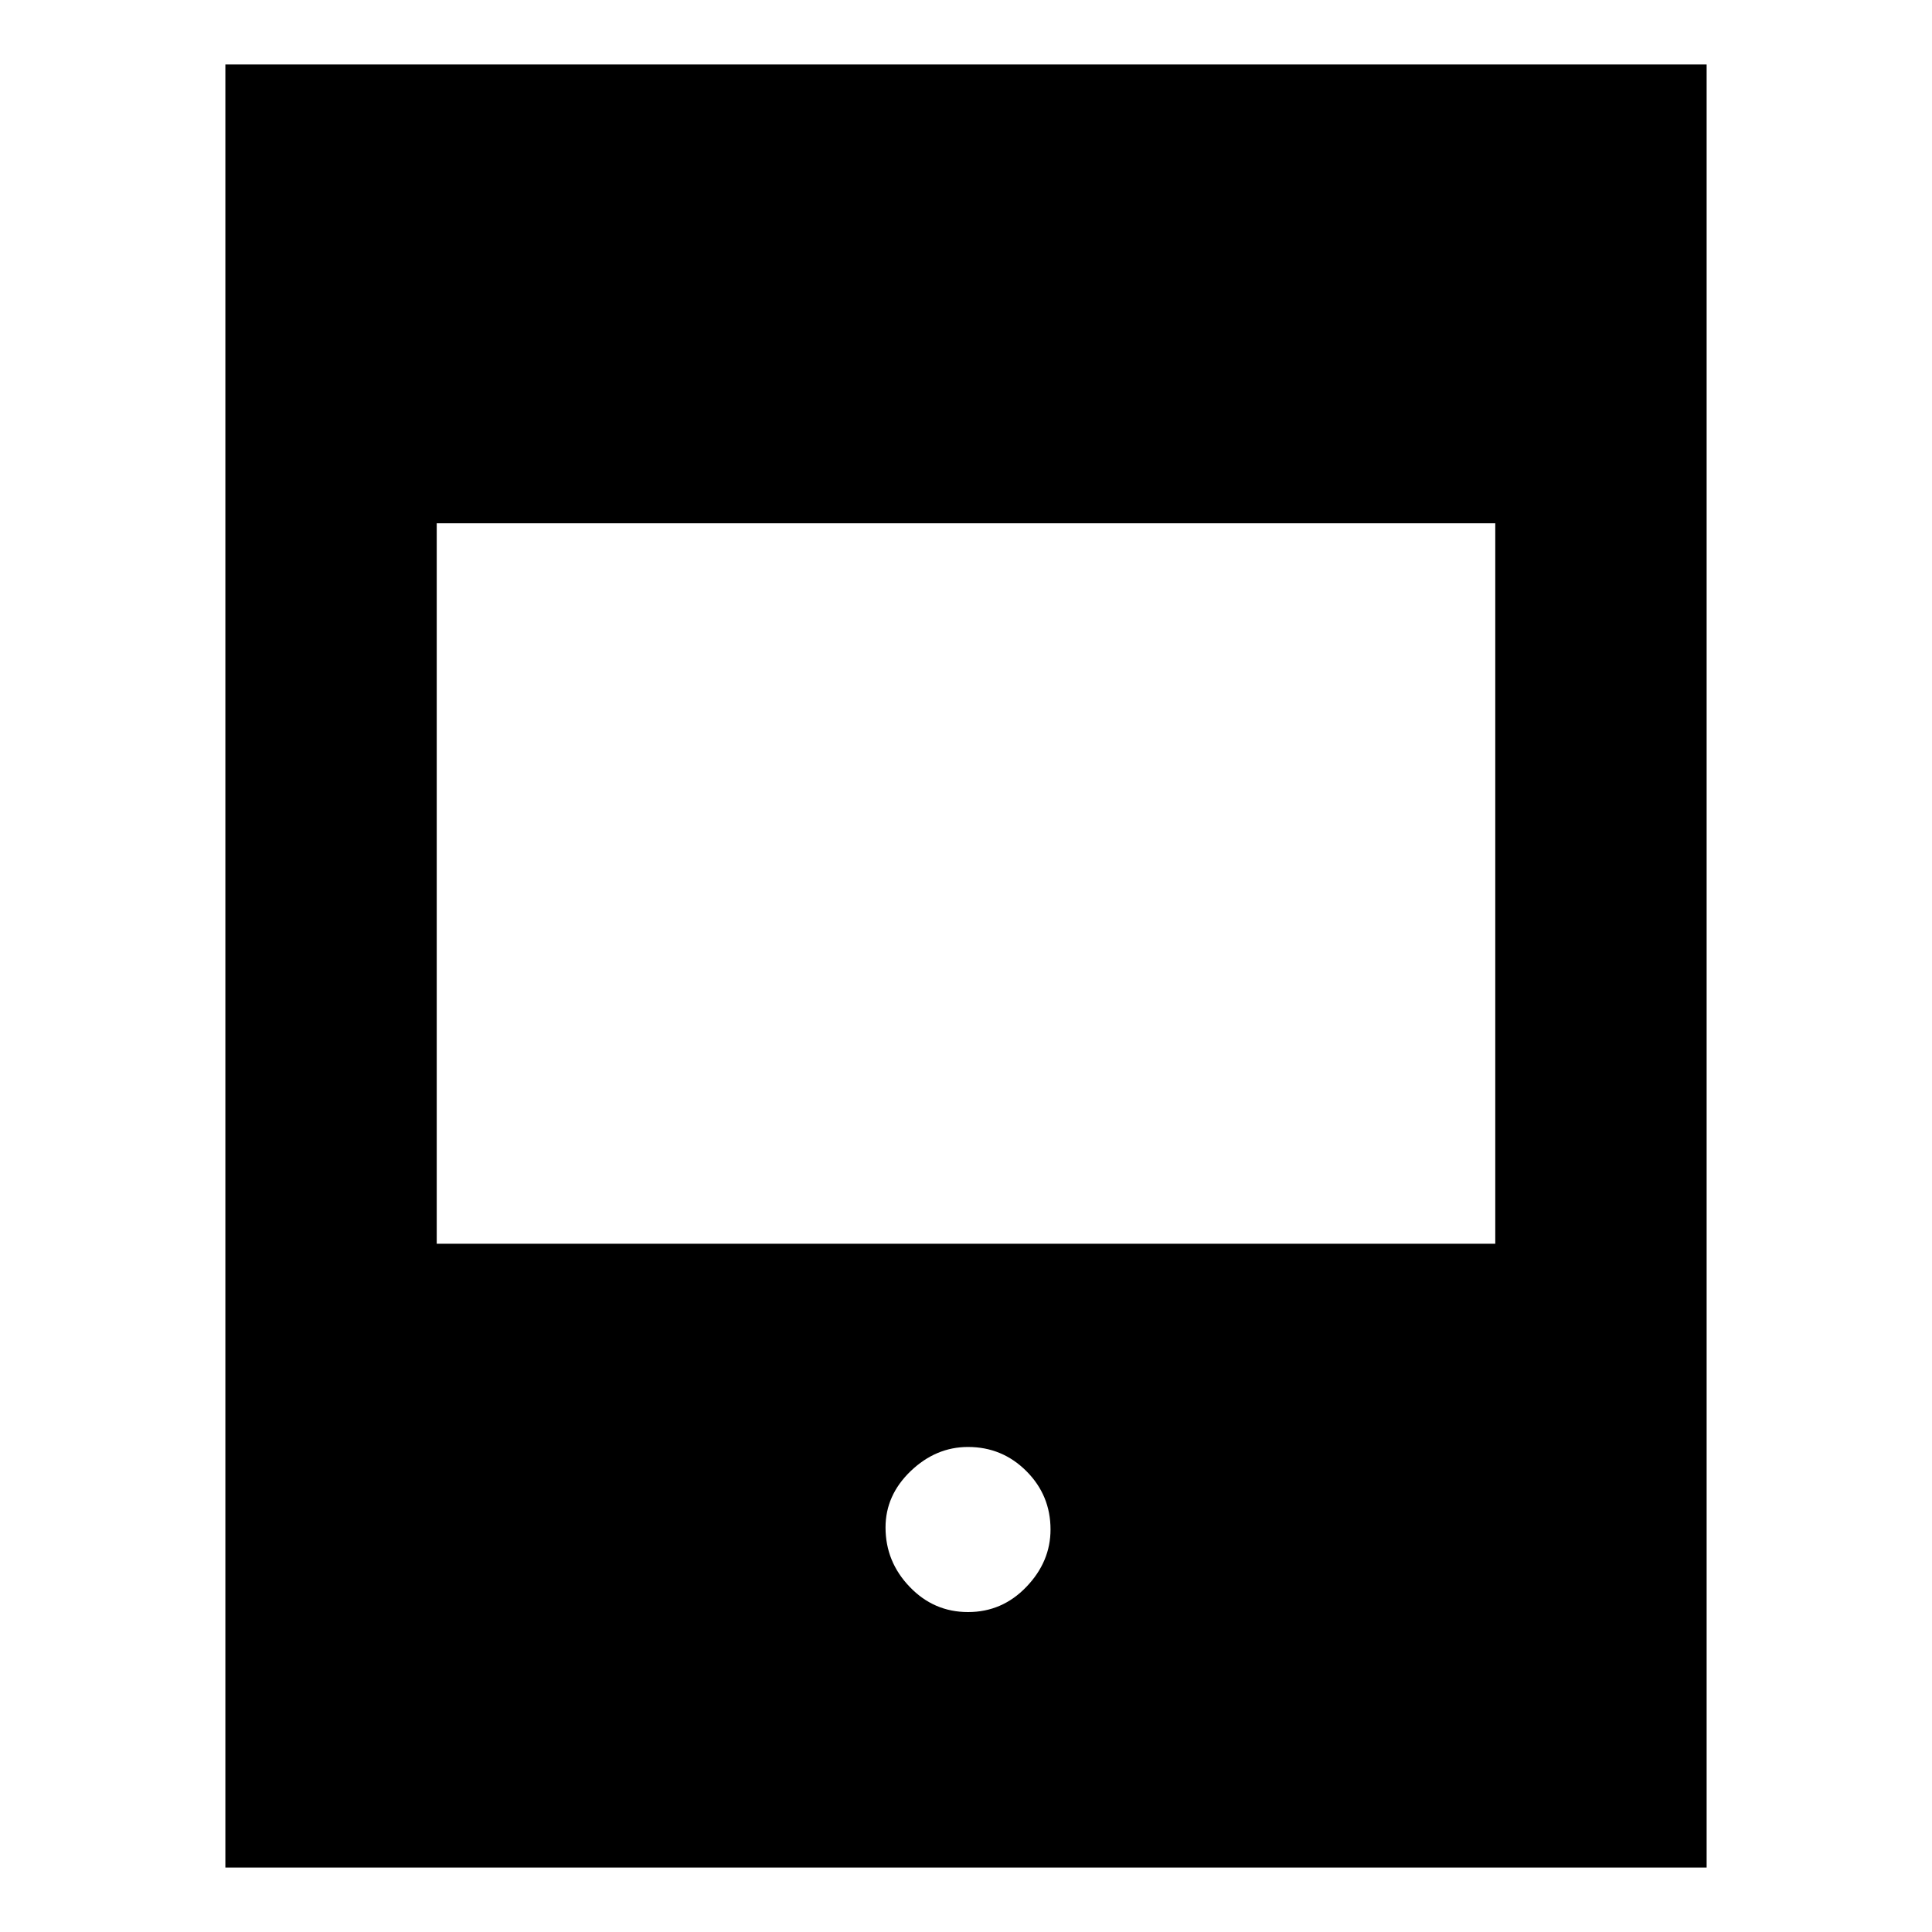 <svg xmlns="http://www.w3.org/2000/svg" height="20" width="20"><path d="M2.333 19.333V.667h15.334v18.666Zm2.188-6.458h10.958V5.417H4.521Zm5.5 3.813q.354 0 .604-.261.25-.26.25-.594 0-.354-.25-.604t-.604-.25q-.333 0-.594.25-.26.25-.26.583 0 .355.25.615.25.261.604.261Z"/></svg>